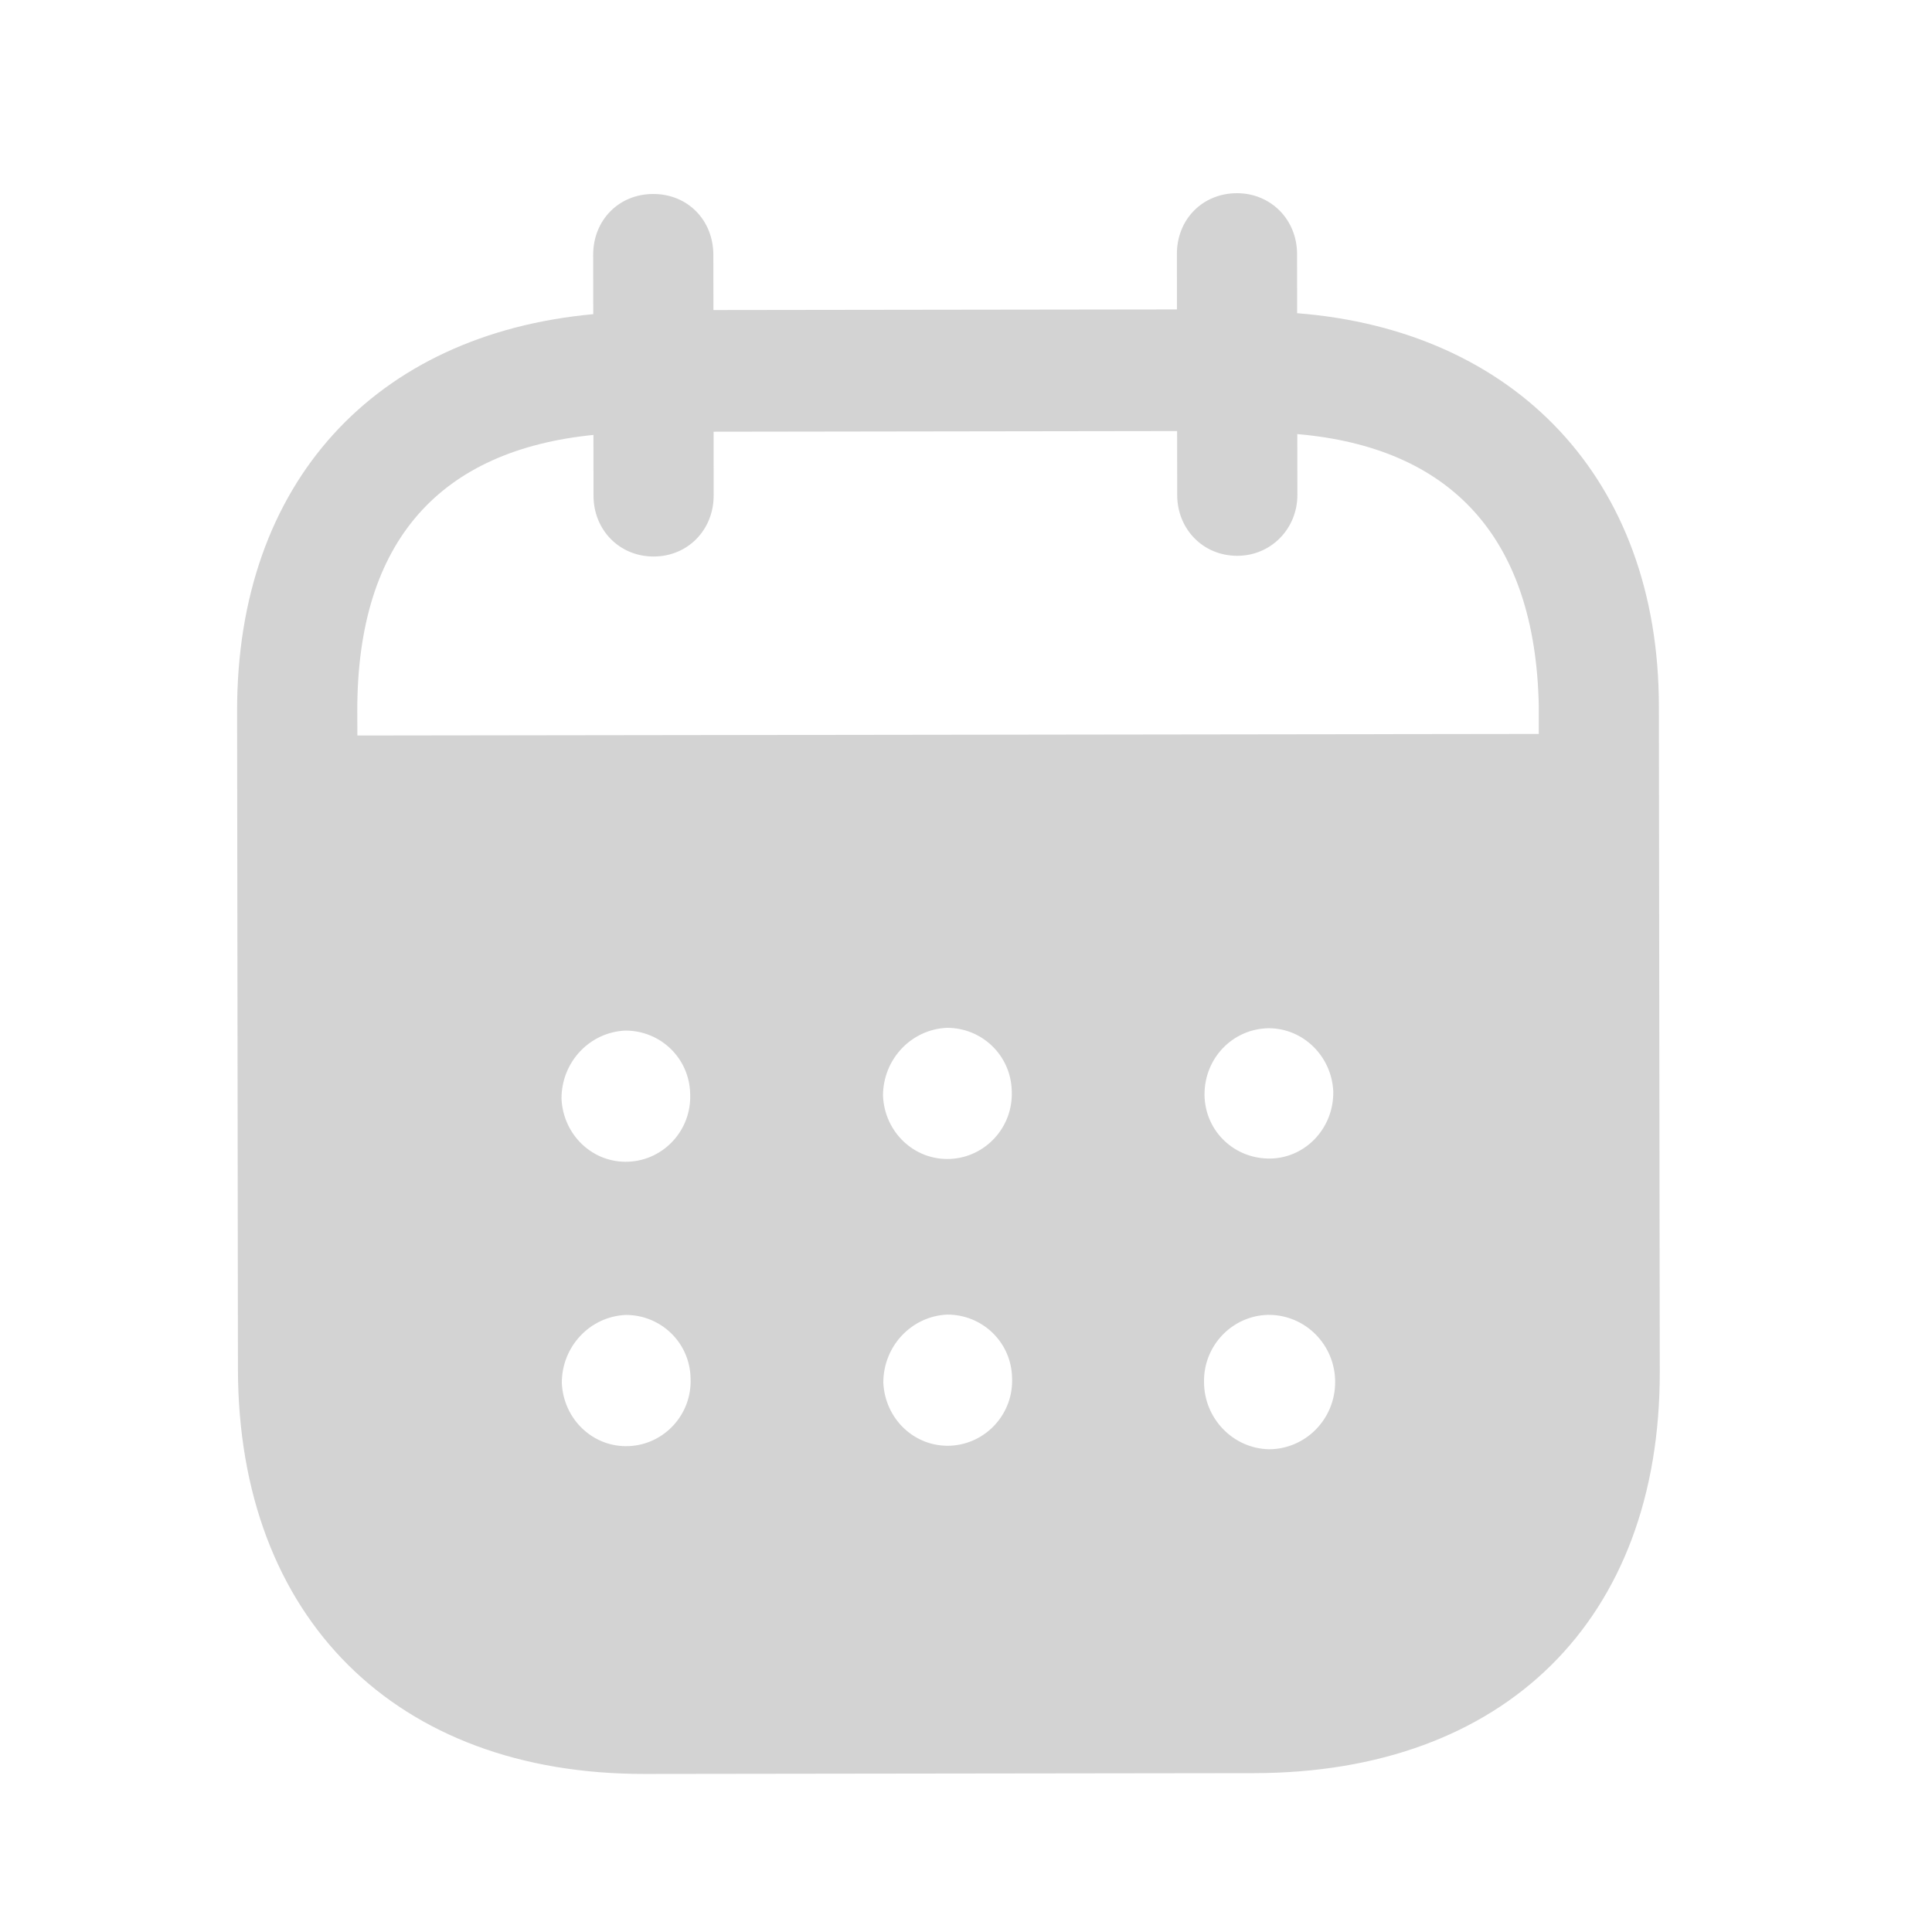 <svg width="44" height="44" viewBox="0 0 44 44" fill="none" xmlns="http://www.w3.org/2000/svg">
<path fill-rule="evenodd" clip-rule="evenodd" d="M29.54 5.784L29.541 7.133C34.5 7.522 37.775 10.9 37.78 16.082L37.8 31.248C37.807 36.897 34.258 40.373 28.569 40.382L14.673 40.4C9.02 40.407 5.427 36.849 5.419 31.183L5.4 16.195C5.393 10.979 8.553 7.61 13.511 7.155L13.509 5.805C13.508 5.014 14.094 4.418 14.876 4.418C15.658 4.416 16.244 5.01 16.246 5.802L16.248 7.061L26.804 7.047L26.803 5.787C26.801 4.996 27.387 4.402 28.169 4.4C28.933 4.398 29.538 4.992 29.54 5.784ZM8.139 16.751L35.045 16.715V16.085C34.969 12.217 33.028 10.188 29.545 9.886L29.547 11.271C29.547 12.044 28.944 12.658 28.18 12.658C27.398 12.66 26.81 12.048 26.81 11.274L26.808 9.817L16.252 9.832L16.253 11.287C16.253 12.062 15.669 12.674 14.887 12.674C14.105 12.676 13.517 12.066 13.517 11.291L13.515 9.905C10.049 10.253 8.132 12.289 8.137 16.191L8.139 16.751ZM27.432 24.928V24.948C27.45 25.775 28.125 26.403 28.944 26.385C29.744 26.365 30.382 25.68 30.364 24.852C30.327 24.061 29.685 23.415 28.887 23.417C28.07 23.434 27.43 24.1 27.432 24.928ZM28.9 33.006C28.082 32.988 27.423 32.306 27.421 31.478C27.404 30.651 28.059 29.965 28.877 29.945H28.895C29.73 29.945 30.407 30.627 30.407 31.473C30.409 32.319 29.733 33.004 28.9 33.006ZM20.11 24.957C20.145 25.784 20.822 26.43 21.64 26.394C22.44 26.357 23.078 25.673 23.042 24.845C23.023 24.036 22.365 23.406 21.565 23.408C20.748 23.444 20.108 24.129 20.11 24.957ZM21.647 32.925C20.829 32.961 20.154 32.315 20.117 31.488C20.117 30.66 20.755 29.976 21.572 29.939C22.372 29.937 23.031 30.566 23.049 31.374C23.087 32.203 22.447 32.887 21.647 32.925ZM12.788 25.02C12.823 25.847 13.5 26.495 14.318 26.457C15.117 26.421 15.755 25.736 15.718 24.908C15.7 24.099 15.043 23.469 14.241 23.471C13.424 23.507 12.786 24.192 12.788 25.02ZM14.325 32.934C13.508 32.971 12.832 32.324 12.795 31.496C12.793 30.669 13.433 29.983 14.251 29.947C15.05 29.945 15.71 30.575 15.727 31.385C15.765 32.212 15.127 32.898 14.325 32.934Z" fill="#D3D3D3"/>
</svg>
